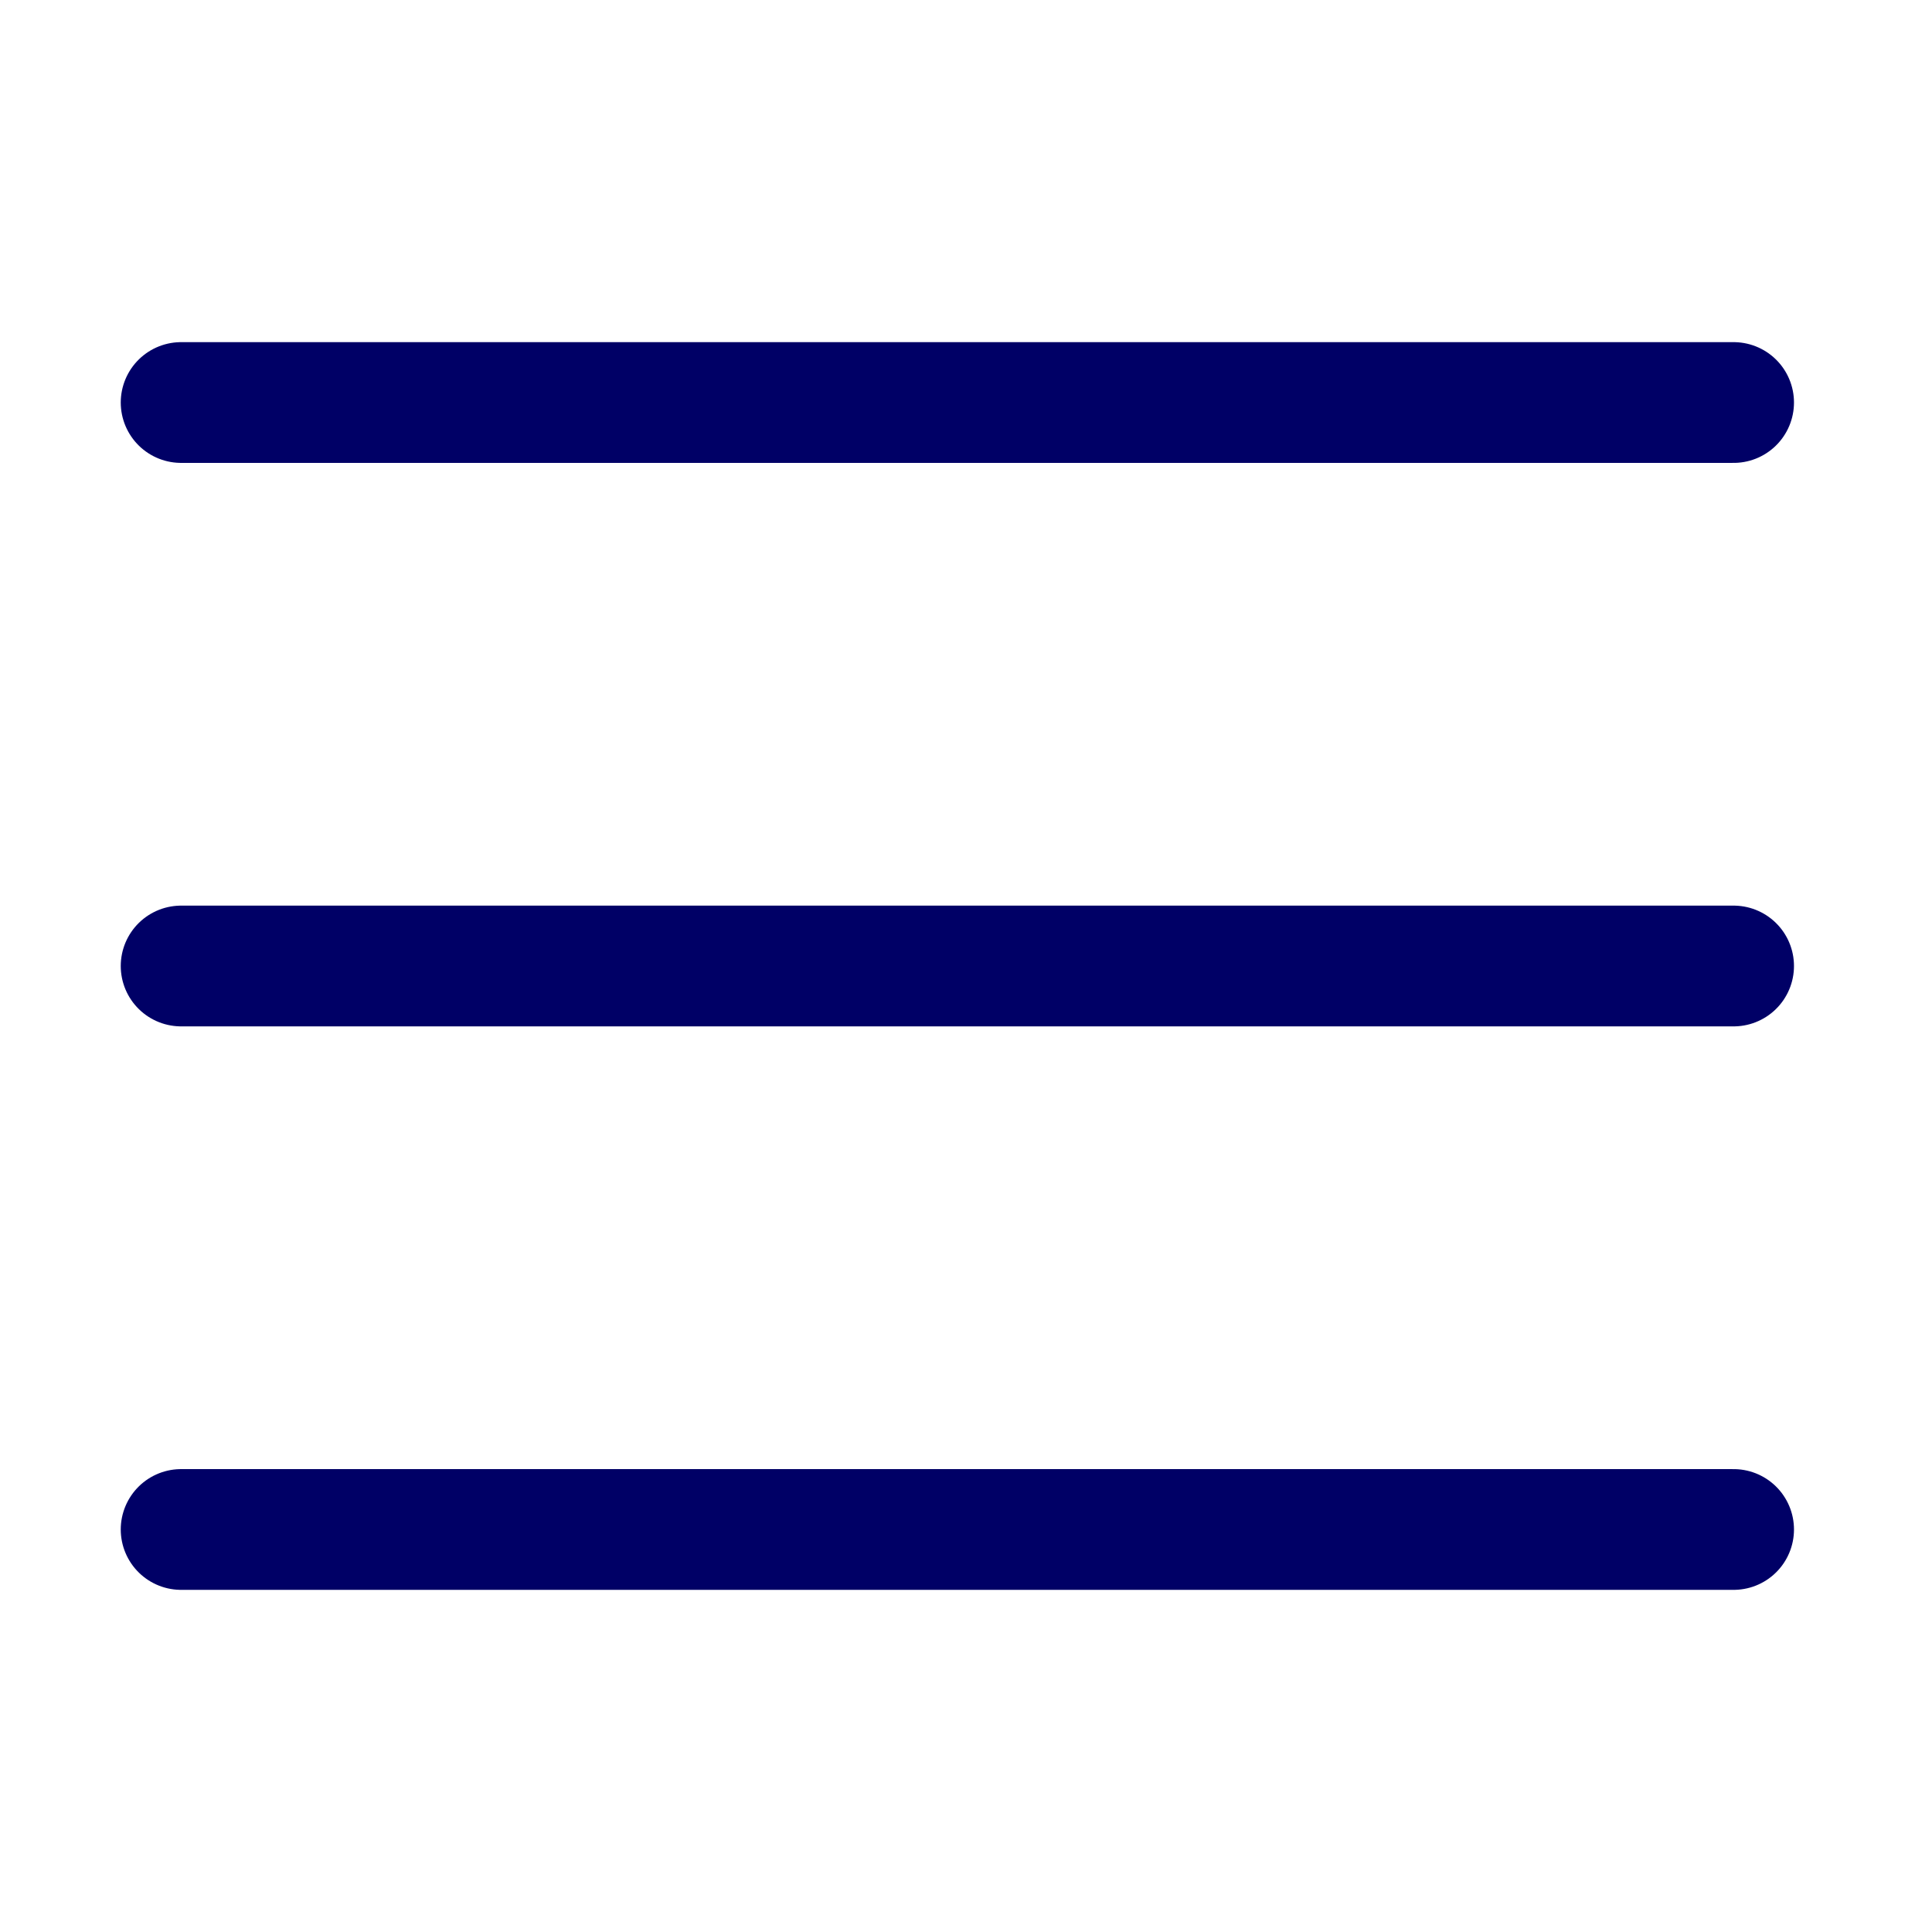<?xml version="1.0" encoding="UTF-8" standalone="no"?>
<svg width="32px" height="32px" viewBox="0 0 32 32" version="1.1" xmlns="http://www.w3.org/2000/svg" xmlns:xlink="http://www.w3.org/1999/xlink">
    <!-- Generator: Sketch 49.2 (51160) - http://www.bohemiancoding.com/sketch -->
    <title>icone/32x32/Blue/Menu</title>
    <desc>Created with Sketch.</desc>
    <defs></defs>
    <g id="icone/32x32/Blue/Menu" stroke="none" stroke-width="1" fill="none" fill-rule="evenodd" stroke-linecap="round">
        <g id="Menu_icone" transform="translate(3, 6)" stroke="#000066" stroke-width="2">
            <path d="M0,0.667 L25.714,0.667" id="Line-2"></path>
            <path d="M0,10 L25.714,10" id="Line-2"></path>
            <path d="M0,19.333 L25.714,19.333" id="Line-2"></path>
        </g>
    </g>
</svg>